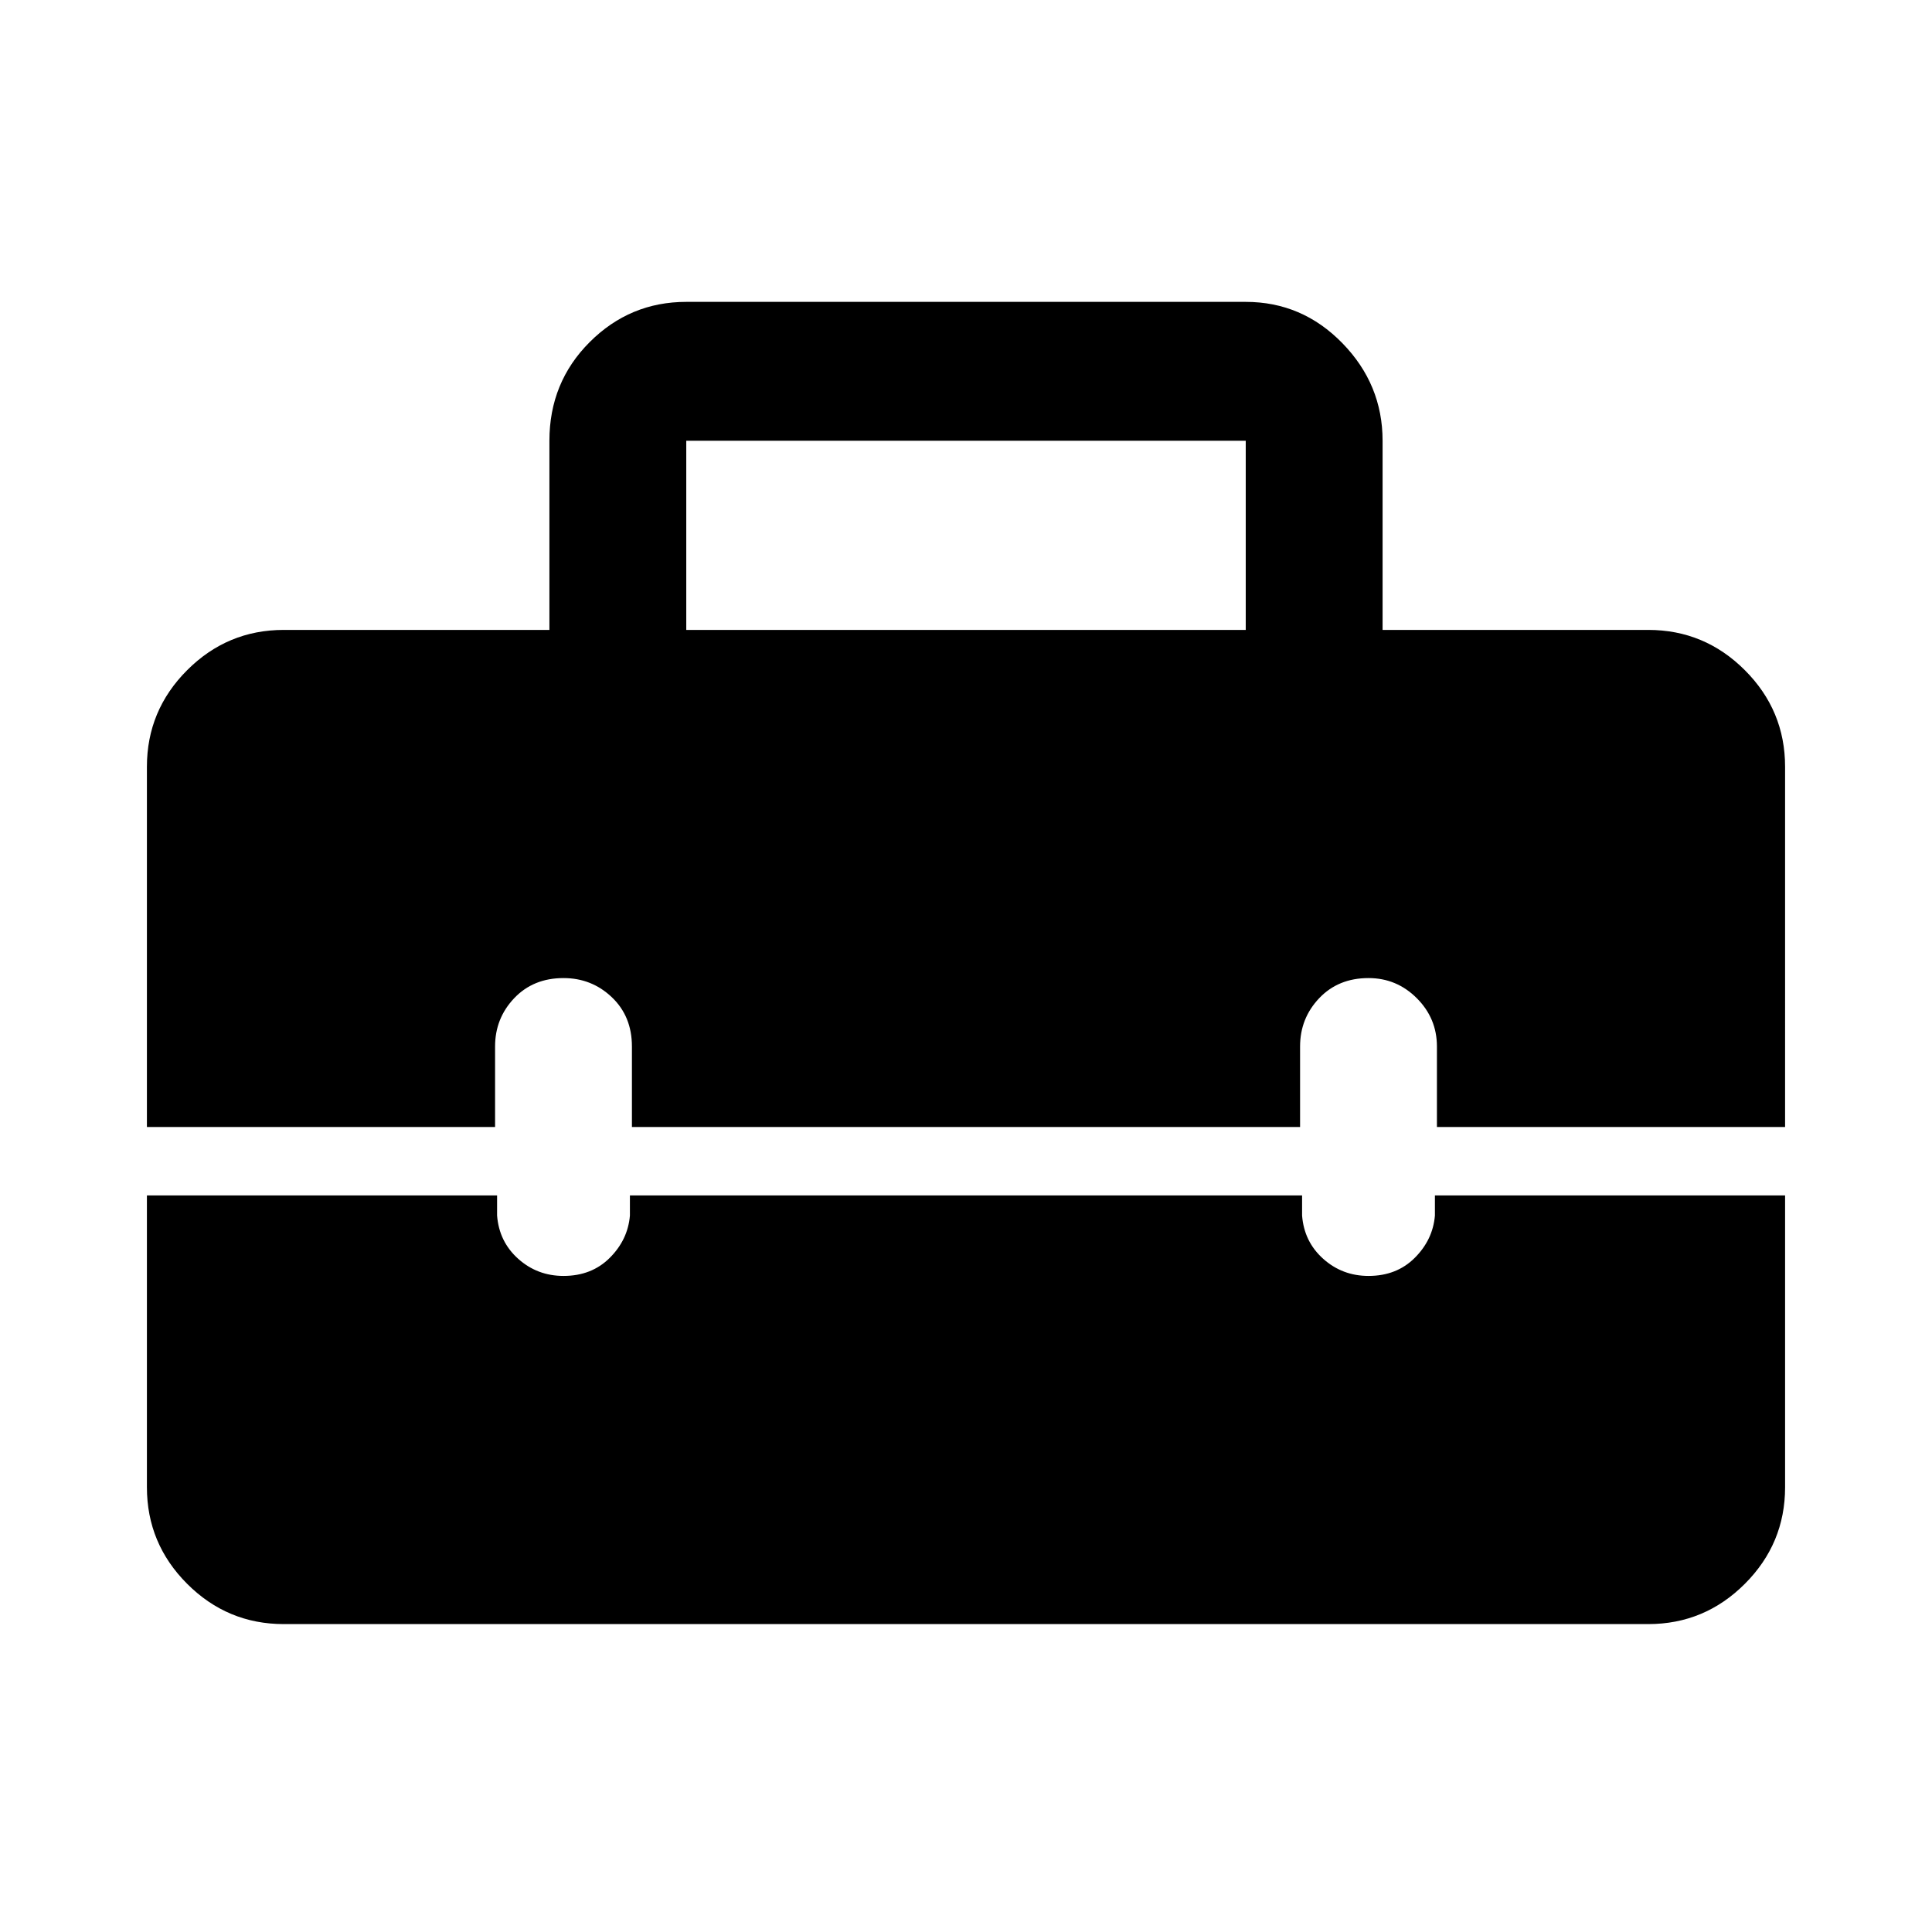 <svg xmlns="http://www.w3.org/2000/svg" width="48" height="48" viewBox="0 0 48 48"><path d="M3.65 19.05q0-1.4 1-2.4t2.4-1h6.6v-4.7q0-1.45 1-2.45 1-1 2.4-1h13.9q1.4 0 2.4 1.025t1 2.425v4.7h6.6q1.4 0 2.4 1t1 2.4V28H35.7v-2q0-.7-.5-1.2t-1.2-.5q-.75 0-1.225.5-.475.5-.475 1.2v2H15.7v-2q0-.75-.5-1.225-.5-.475-1.2-.475-.75 0-1.225.5-.475.5-.475 1.2v2H3.65Zm13.4-3.4h13.9v-4.7h-13.9Zm-10 24.7q-1.4 0-2.4-1t-1-2.4V29.7h8.7v.5q.05.65.525 1.075.475.425 1.125.425.7 0 1.15-.45.45-.45.5-1.05v-.5h16.7v.5q.05.65.525 1.075.475.425 1.125.425.7 0 1.15-.45.45-.45.5-1.05v-.5h8.7v7.25q0 1.4-1 2.4t-2.4 1Z"/></svg>
